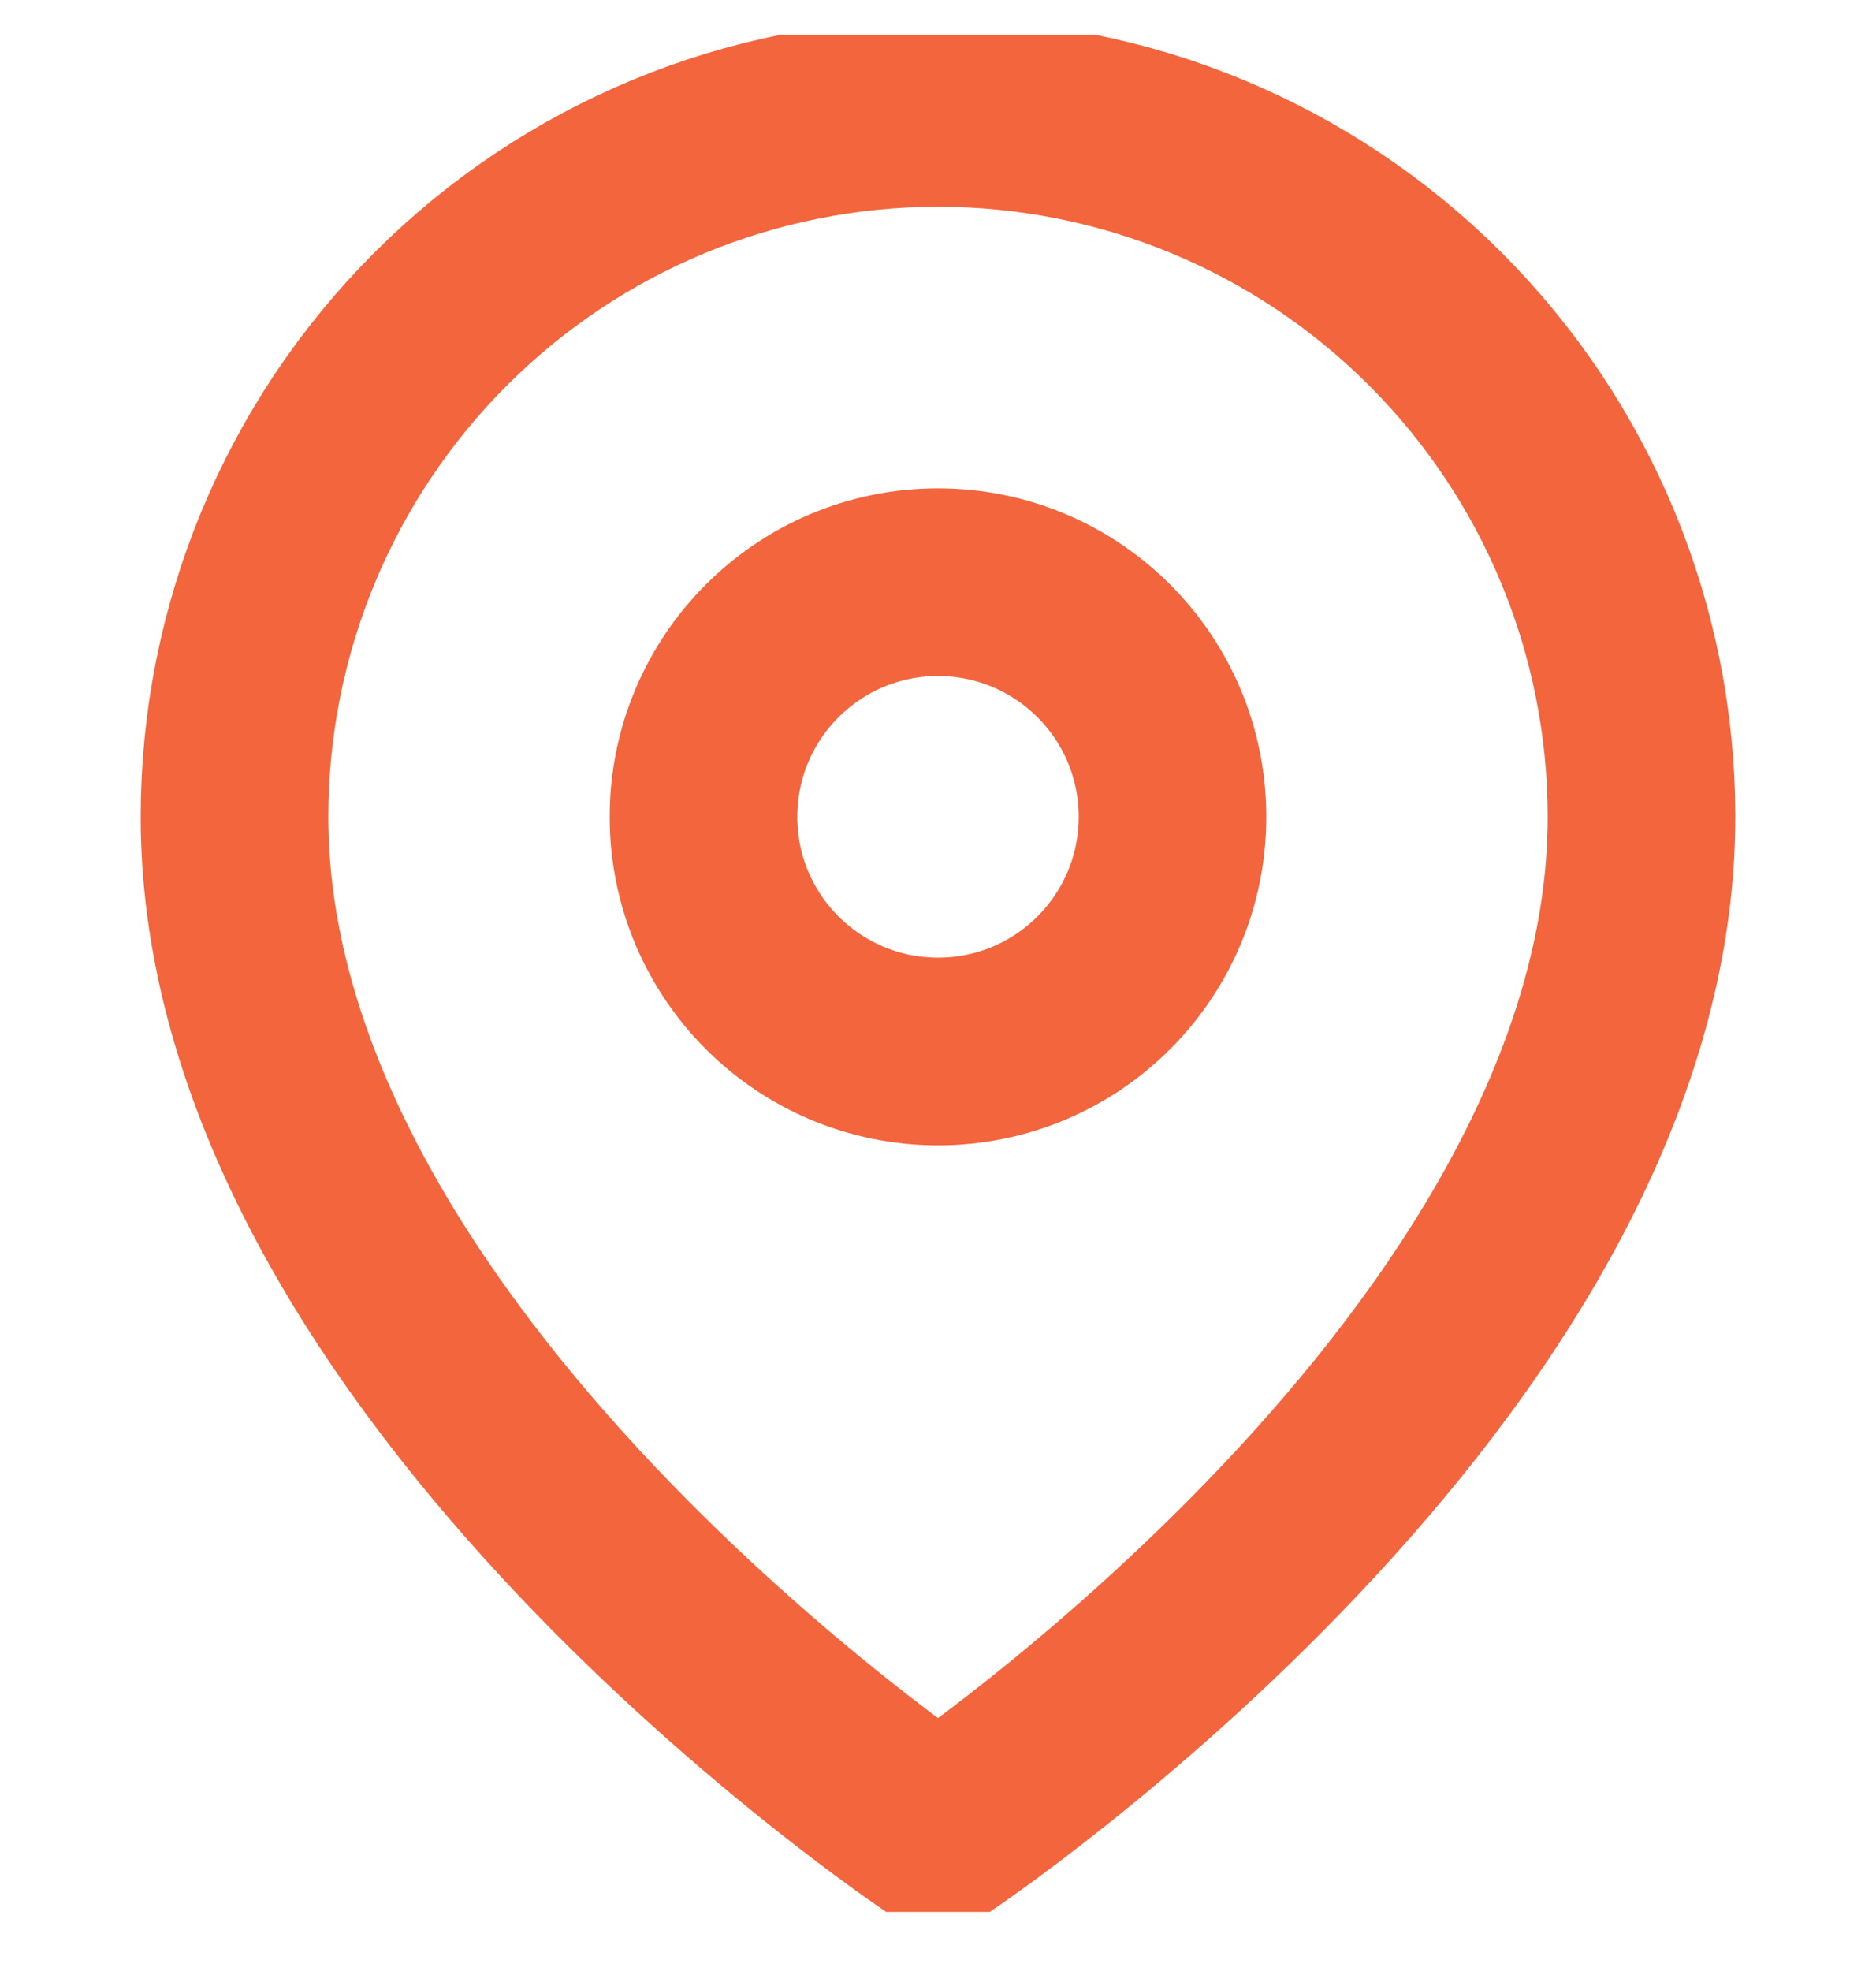 <svg width="20" height="21" viewBox="0 0 20 21" fill="none" xmlns="http://www.w3.org/2000/svg">
<g clip-path="url(#clip0_28_2565)">
<path d="M17.5 8.703C17.5 14.536 10 19.536 10 19.536C10 19.536 2.5 14.536 2.5 8.703C2.5 6.714 3.29 4.806 4.697 3.4C6.103 1.993 8.011 1.203 10 1.203C11.989 1.203 13.897 1.993 15.303 3.4C16.71 4.806 17.5 6.714 17.5 8.703Z" stroke="#F2653D" stroke-width="2" stroke-linecap="round" stroke-linejoin="round"/>
<path d="M10 11.203C11.381 11.203 12.5 10.084 12.5 8.703C12.5 7.322 11.381 6.203 10 6.203C8.619 6.203 7.5 7.322 7.5 8.703C7.5 10.084 8.619 11.203 10 11.203Z" stroke="#F2653D" stroke-width="2" stroke-linecap="round" stroke-linejoin="round"/>
</g>
<defs>
<clipPath id="clip0_28_2565">
<rect width="20" height="20" fill="white" transform="translate(0 0.37)"/>
</clipPath>
</defs>
</svg>
